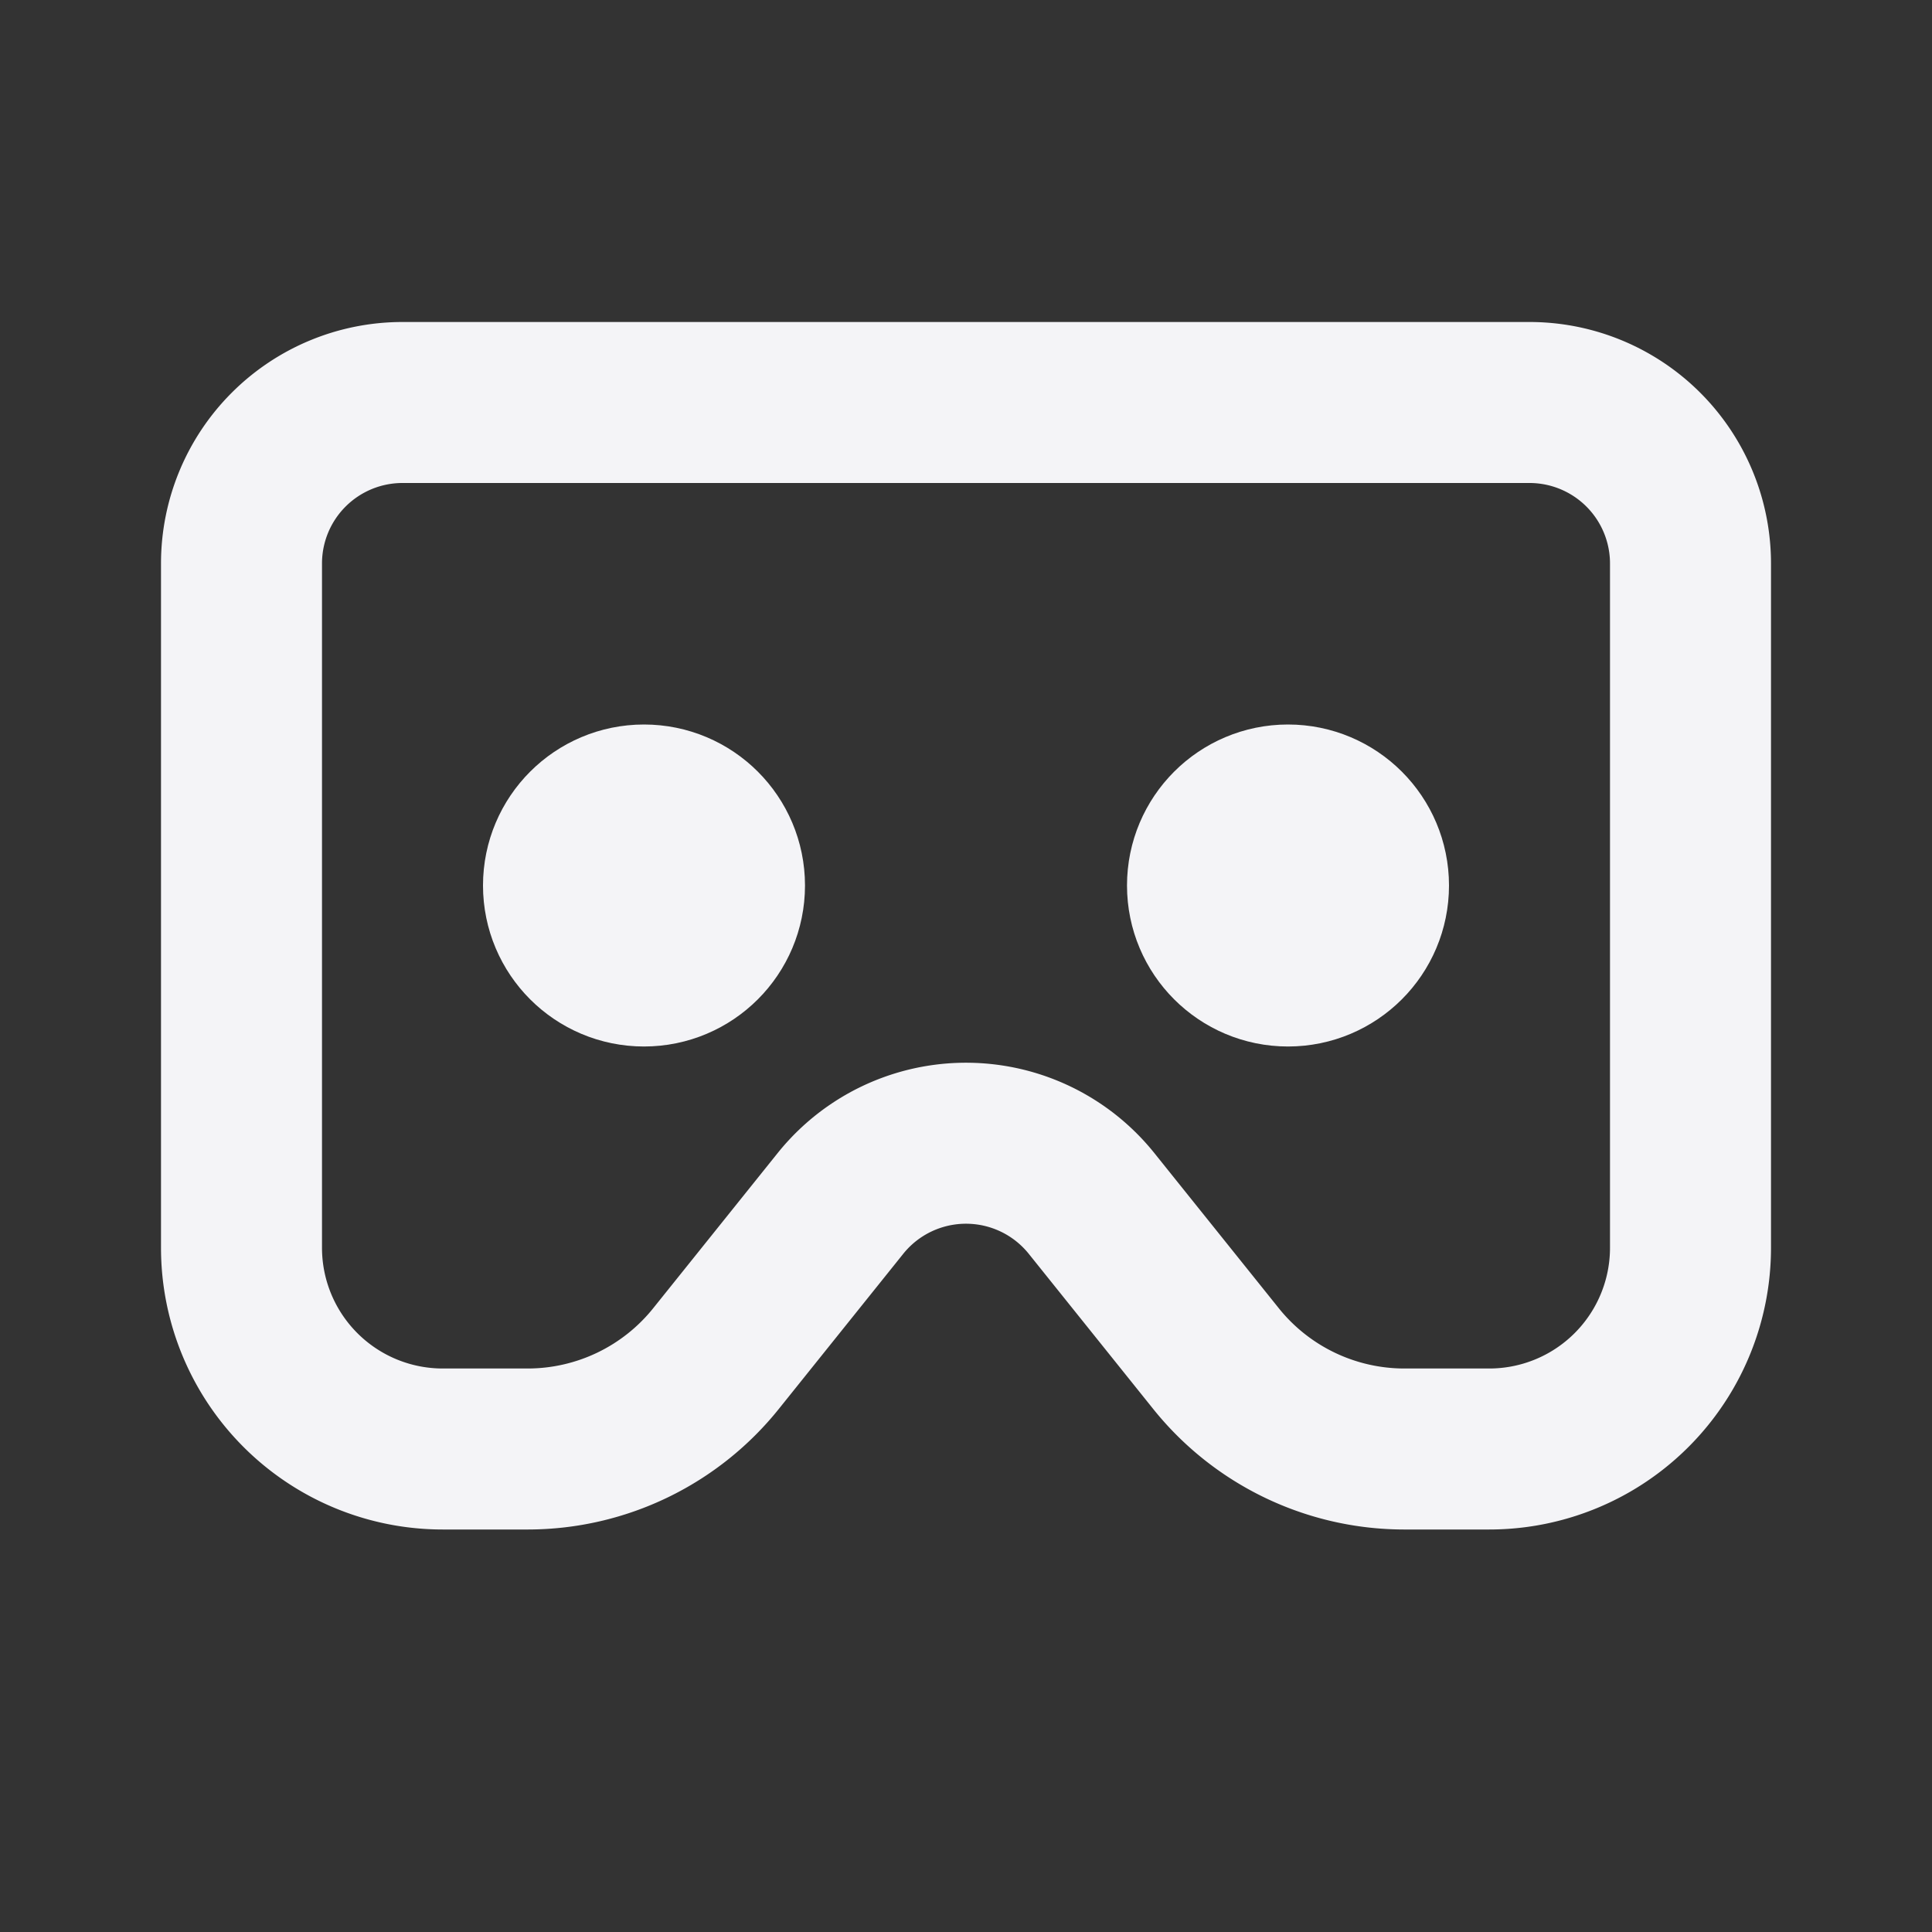 <svg fill="none" height="24" stroke="#f4f4f7" stroke-linecap="round" stroke-linejoin="round" stroke-width="2" width="24" xmlns="http://www.w3.org/2000/svg">
    <rect width="100%" height="100%" fill="#333333" stroke="none"/>
    <path d="M0 0h24v24H0z" stroke="none"/>
    <path d="M3 7v8.5A2.5 2.5 0 0 0 5.5 18h1.06a3 3 0 0 0 2.34-1.13l1.54-1.92a2 2 0 0 1 3.12 0l1.54 1.92A3 3 0 0 0 17.44 18h1.06a2.5 2.5 0 0 0 2.5-2.5V7a2 2 0 0 0-2-2H5a2 2 0 0 0-2 2z"/>
    <circle cx="8" cy="11" r="1"/>
    <circle cx="16" cy="11" r="1"/>
</svg>

